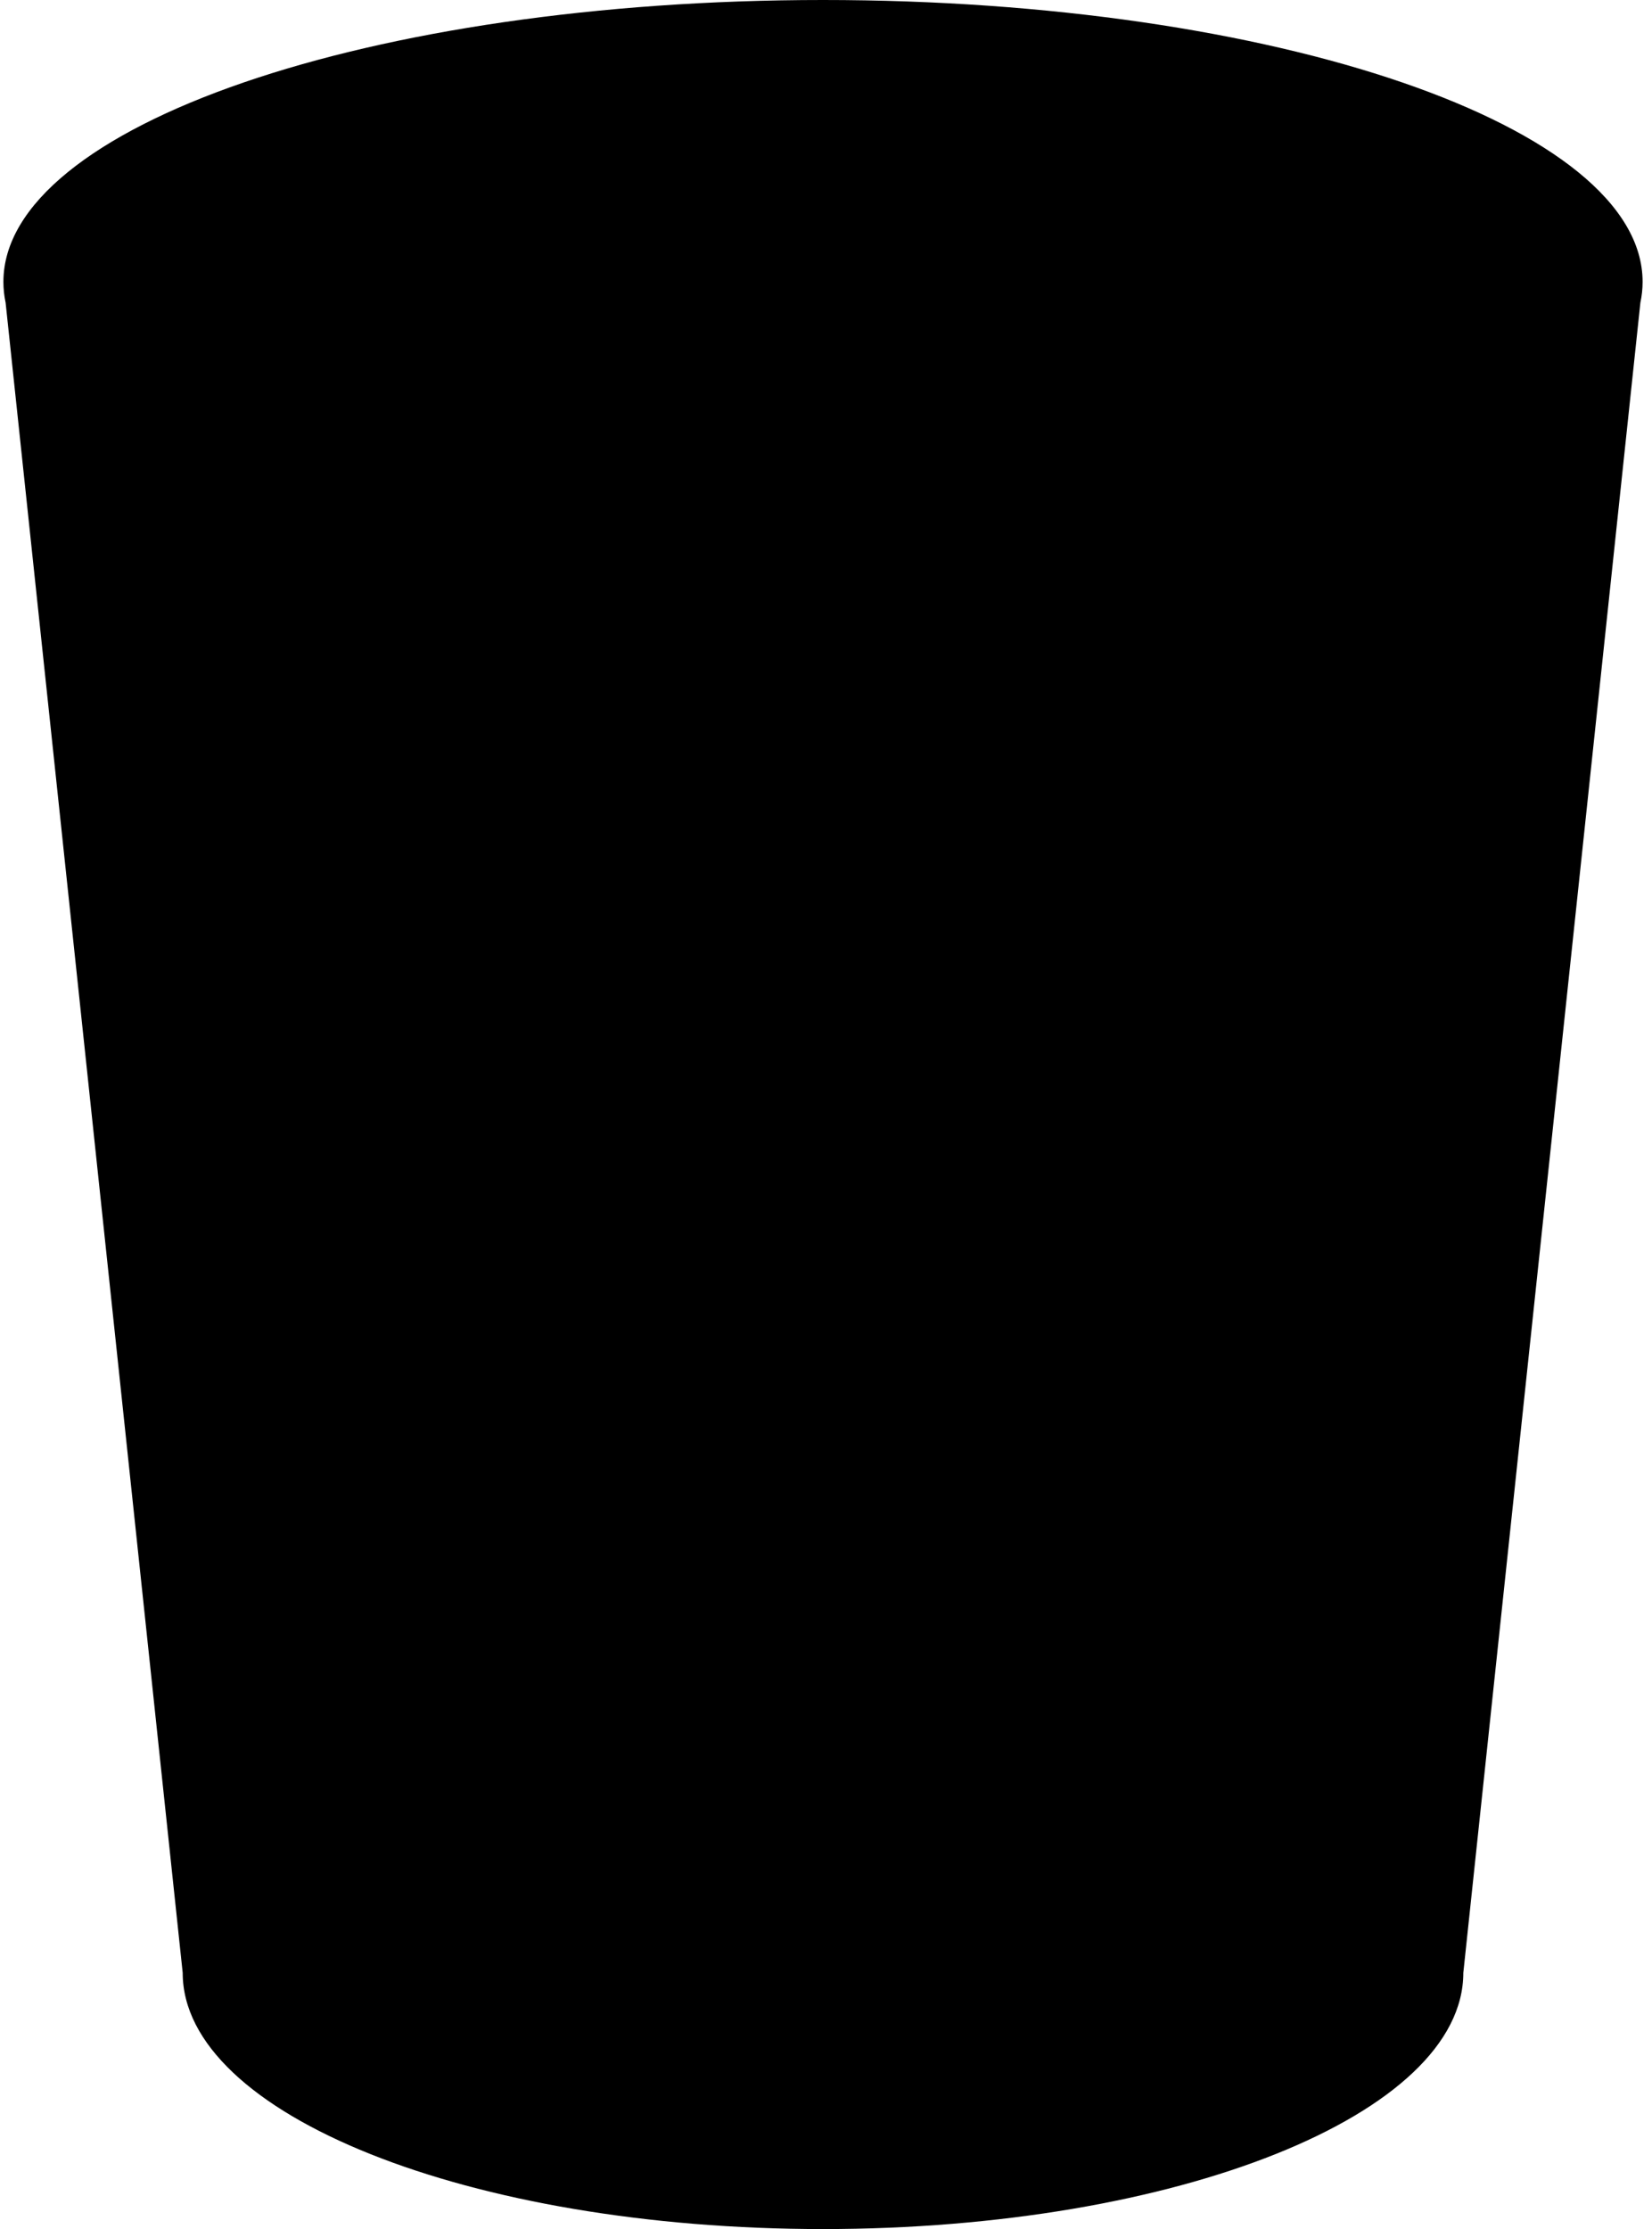 <svg width="129" height="174" viewBox="0 0 129 174" fill="none" xmlns="http://www.w3.org/2000/svg">
<path fill-rule="evenodd" clip-rule="evenodd" d="M0.438 23.629C0.324 23.091 0.266 22.548 0.266 22C0.266 9.85 28.919 0 64.266 0C99.612 0 128.266 9.85 128.266 22C128.266 22.548 128.207 23.091 128.093 23.629L114.266 154C114.266 165.046 91.88 174 64.266 174C36.651 174 14.266 165.046 14.266 154L0.438 23.629Z" fill="black"/>
</svg>
